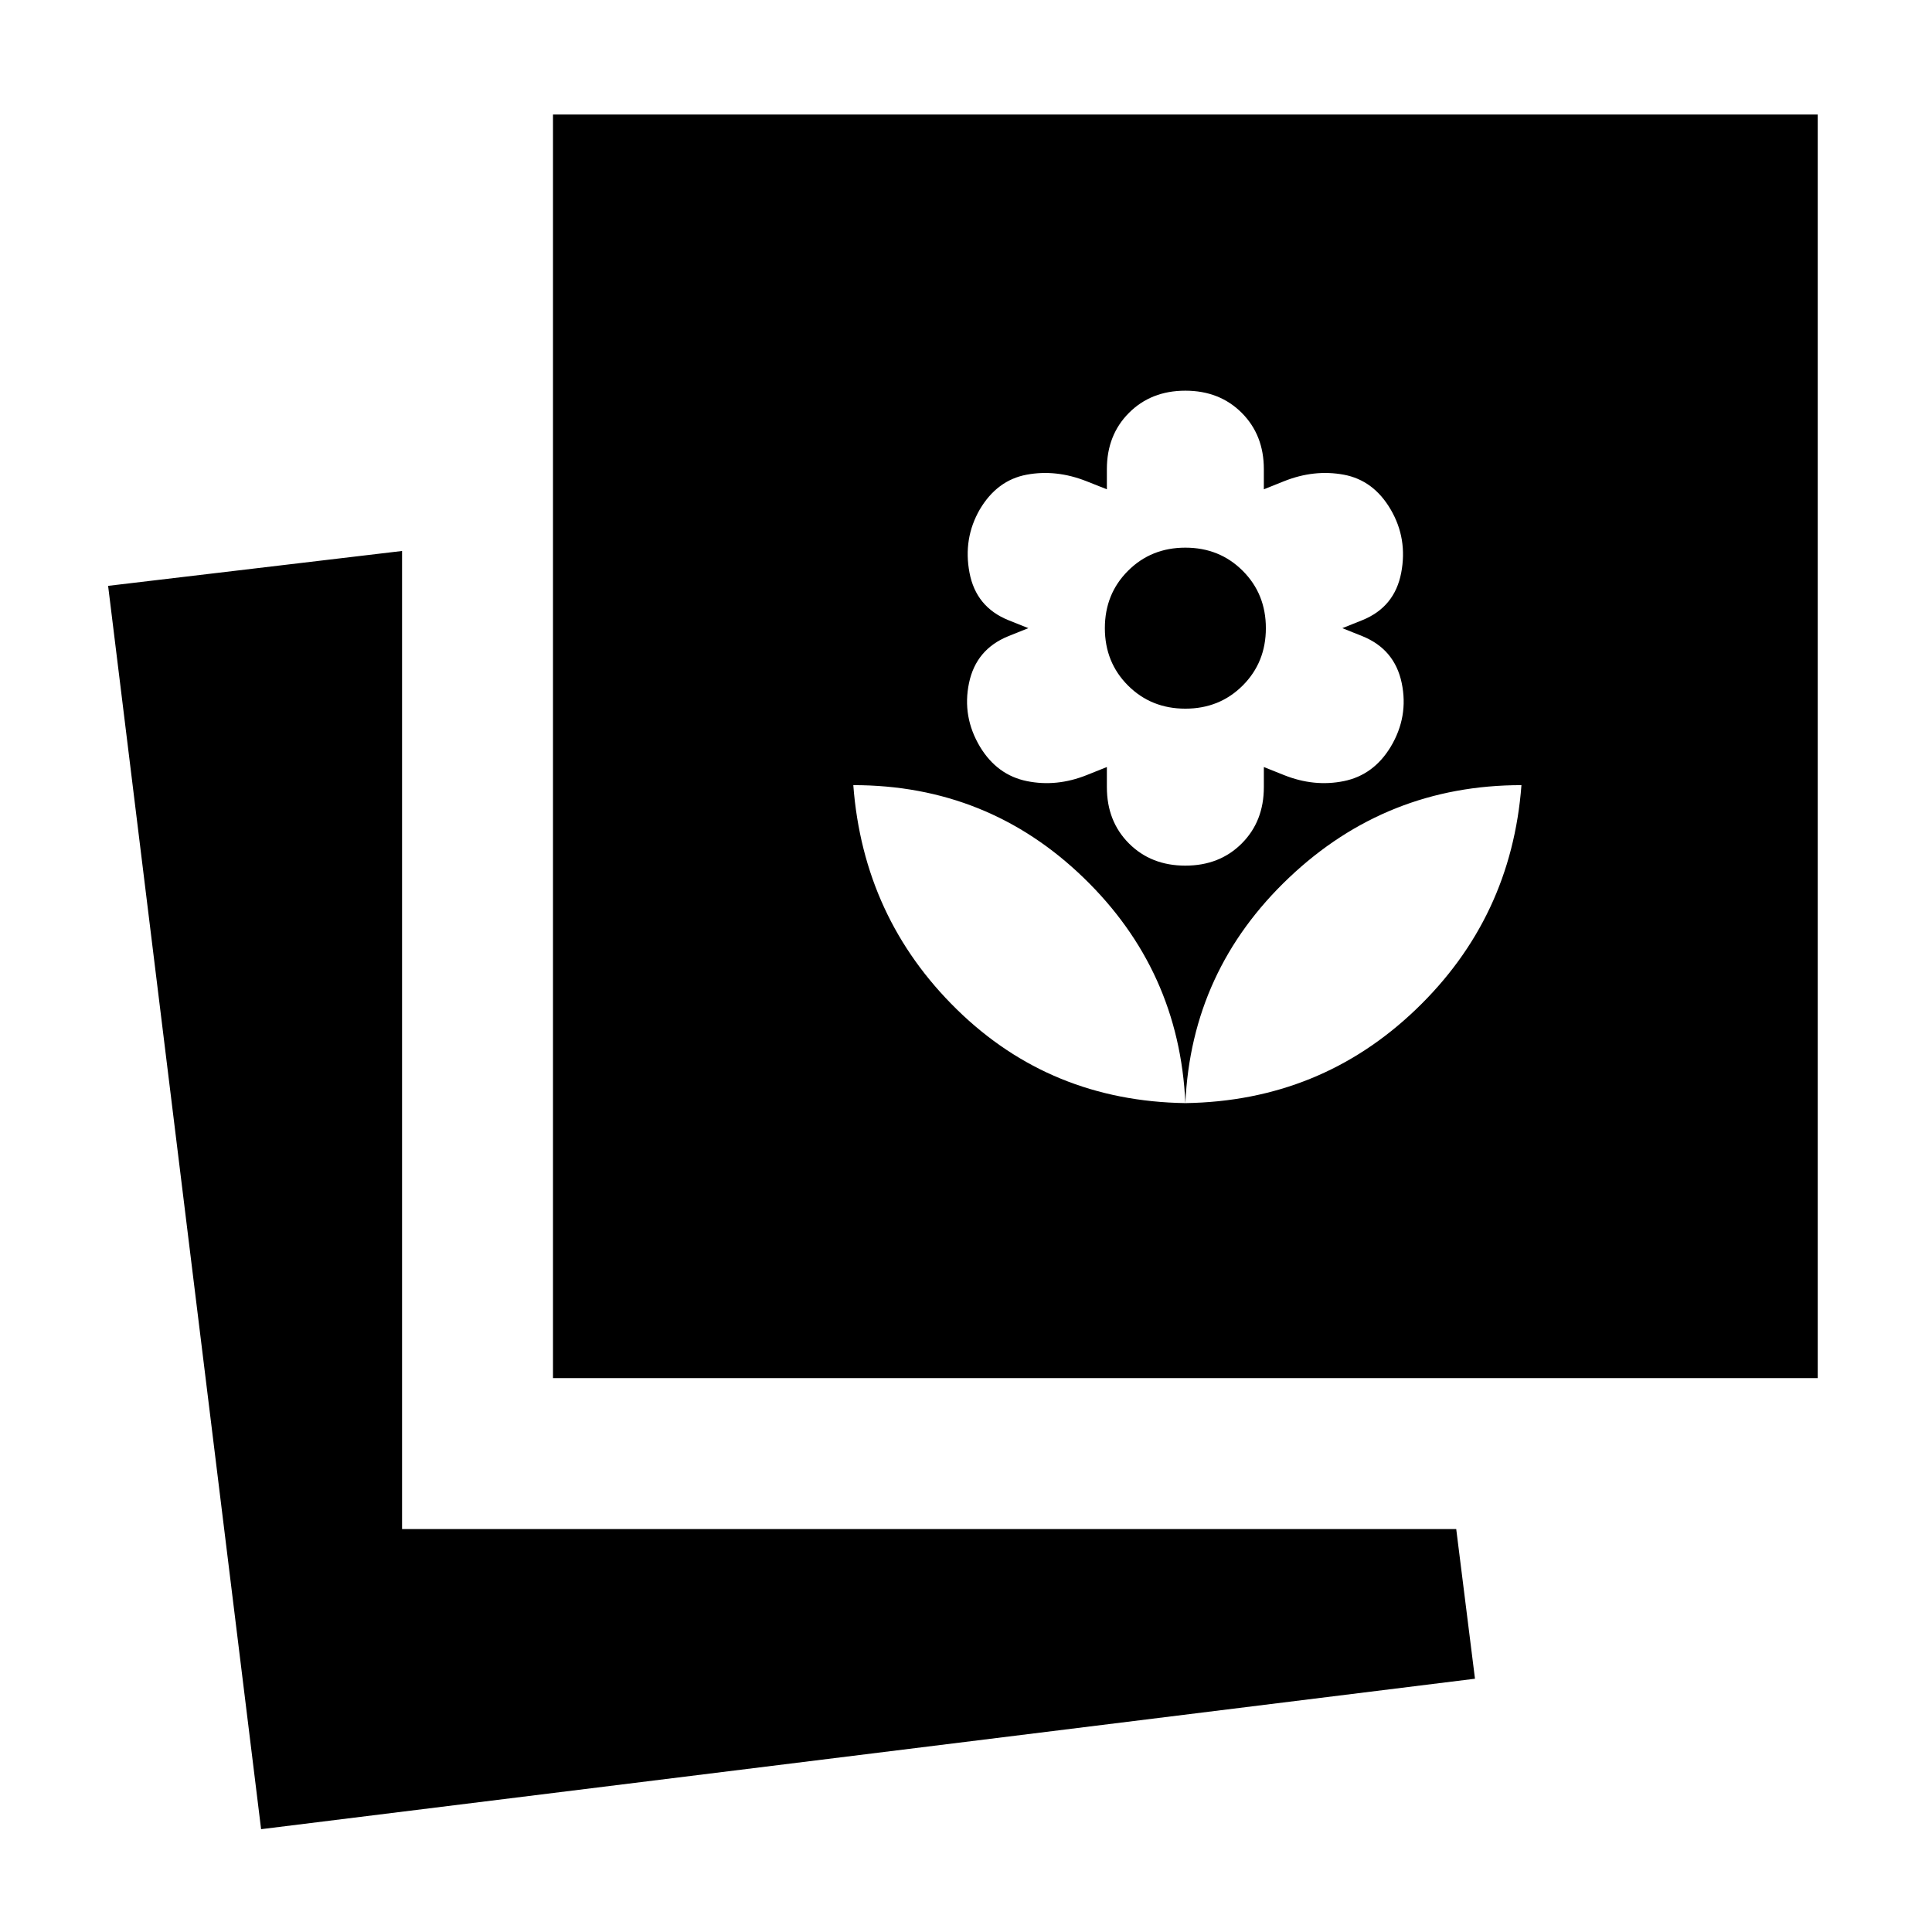 <svg xmlns="http://www.w3.org/2000/svg" height="24" viewBox="0 -960 960 960" width="24"><path d="M589-411.87q67-1 114.5-46.5t52.5-111.5q-67 0-115.5 46t-51.5 112Zm0 0q-3-66-50.59-112t-114.41-46q5 66 51.5 111.5t113.5 46.5Zm0-118q17 0 28-11t11-28v-10l10 4q15 6 29.75 3t23.25-17q9-15 5.5-31.75T677-643.87l-10-4 10-4q16-6.5 19.25-23.5t-5.25-31.5q-8.5-14.5-23.25-17.25T638-720.87l-10 4v-10q0-17-11-28t-28-11q-17 0-28 11t-11 28v10l-10.1-4q-15.16-6-29.81-3.25-14.65 2.75-23.23 17.25-8.36 14.5-5.11 31.5 3.25 17 19.25 23.5l10 4-10 4q-16 6.5-19.5 23.25t5.5 31.75q8.5 14 23.25 17t29.75-3l10-4v10q0 17 11 28t28 11Zm0-78q-17 0-28.5-11.5t-11.5-28.5q0-17 11.5-28.5t28.5-11.5q17 0 28.5 11.5t11.5 28.5q0 17-11.5 28.5t-28.5 11.5ZM274.78-275.22v-627.87h628.44v627.87H274.78ZM129.74-51.09l-76.02-617.8 146.06-17.33v486h523.81l9.32 74.37-603.17 74.76Z"/></svg>